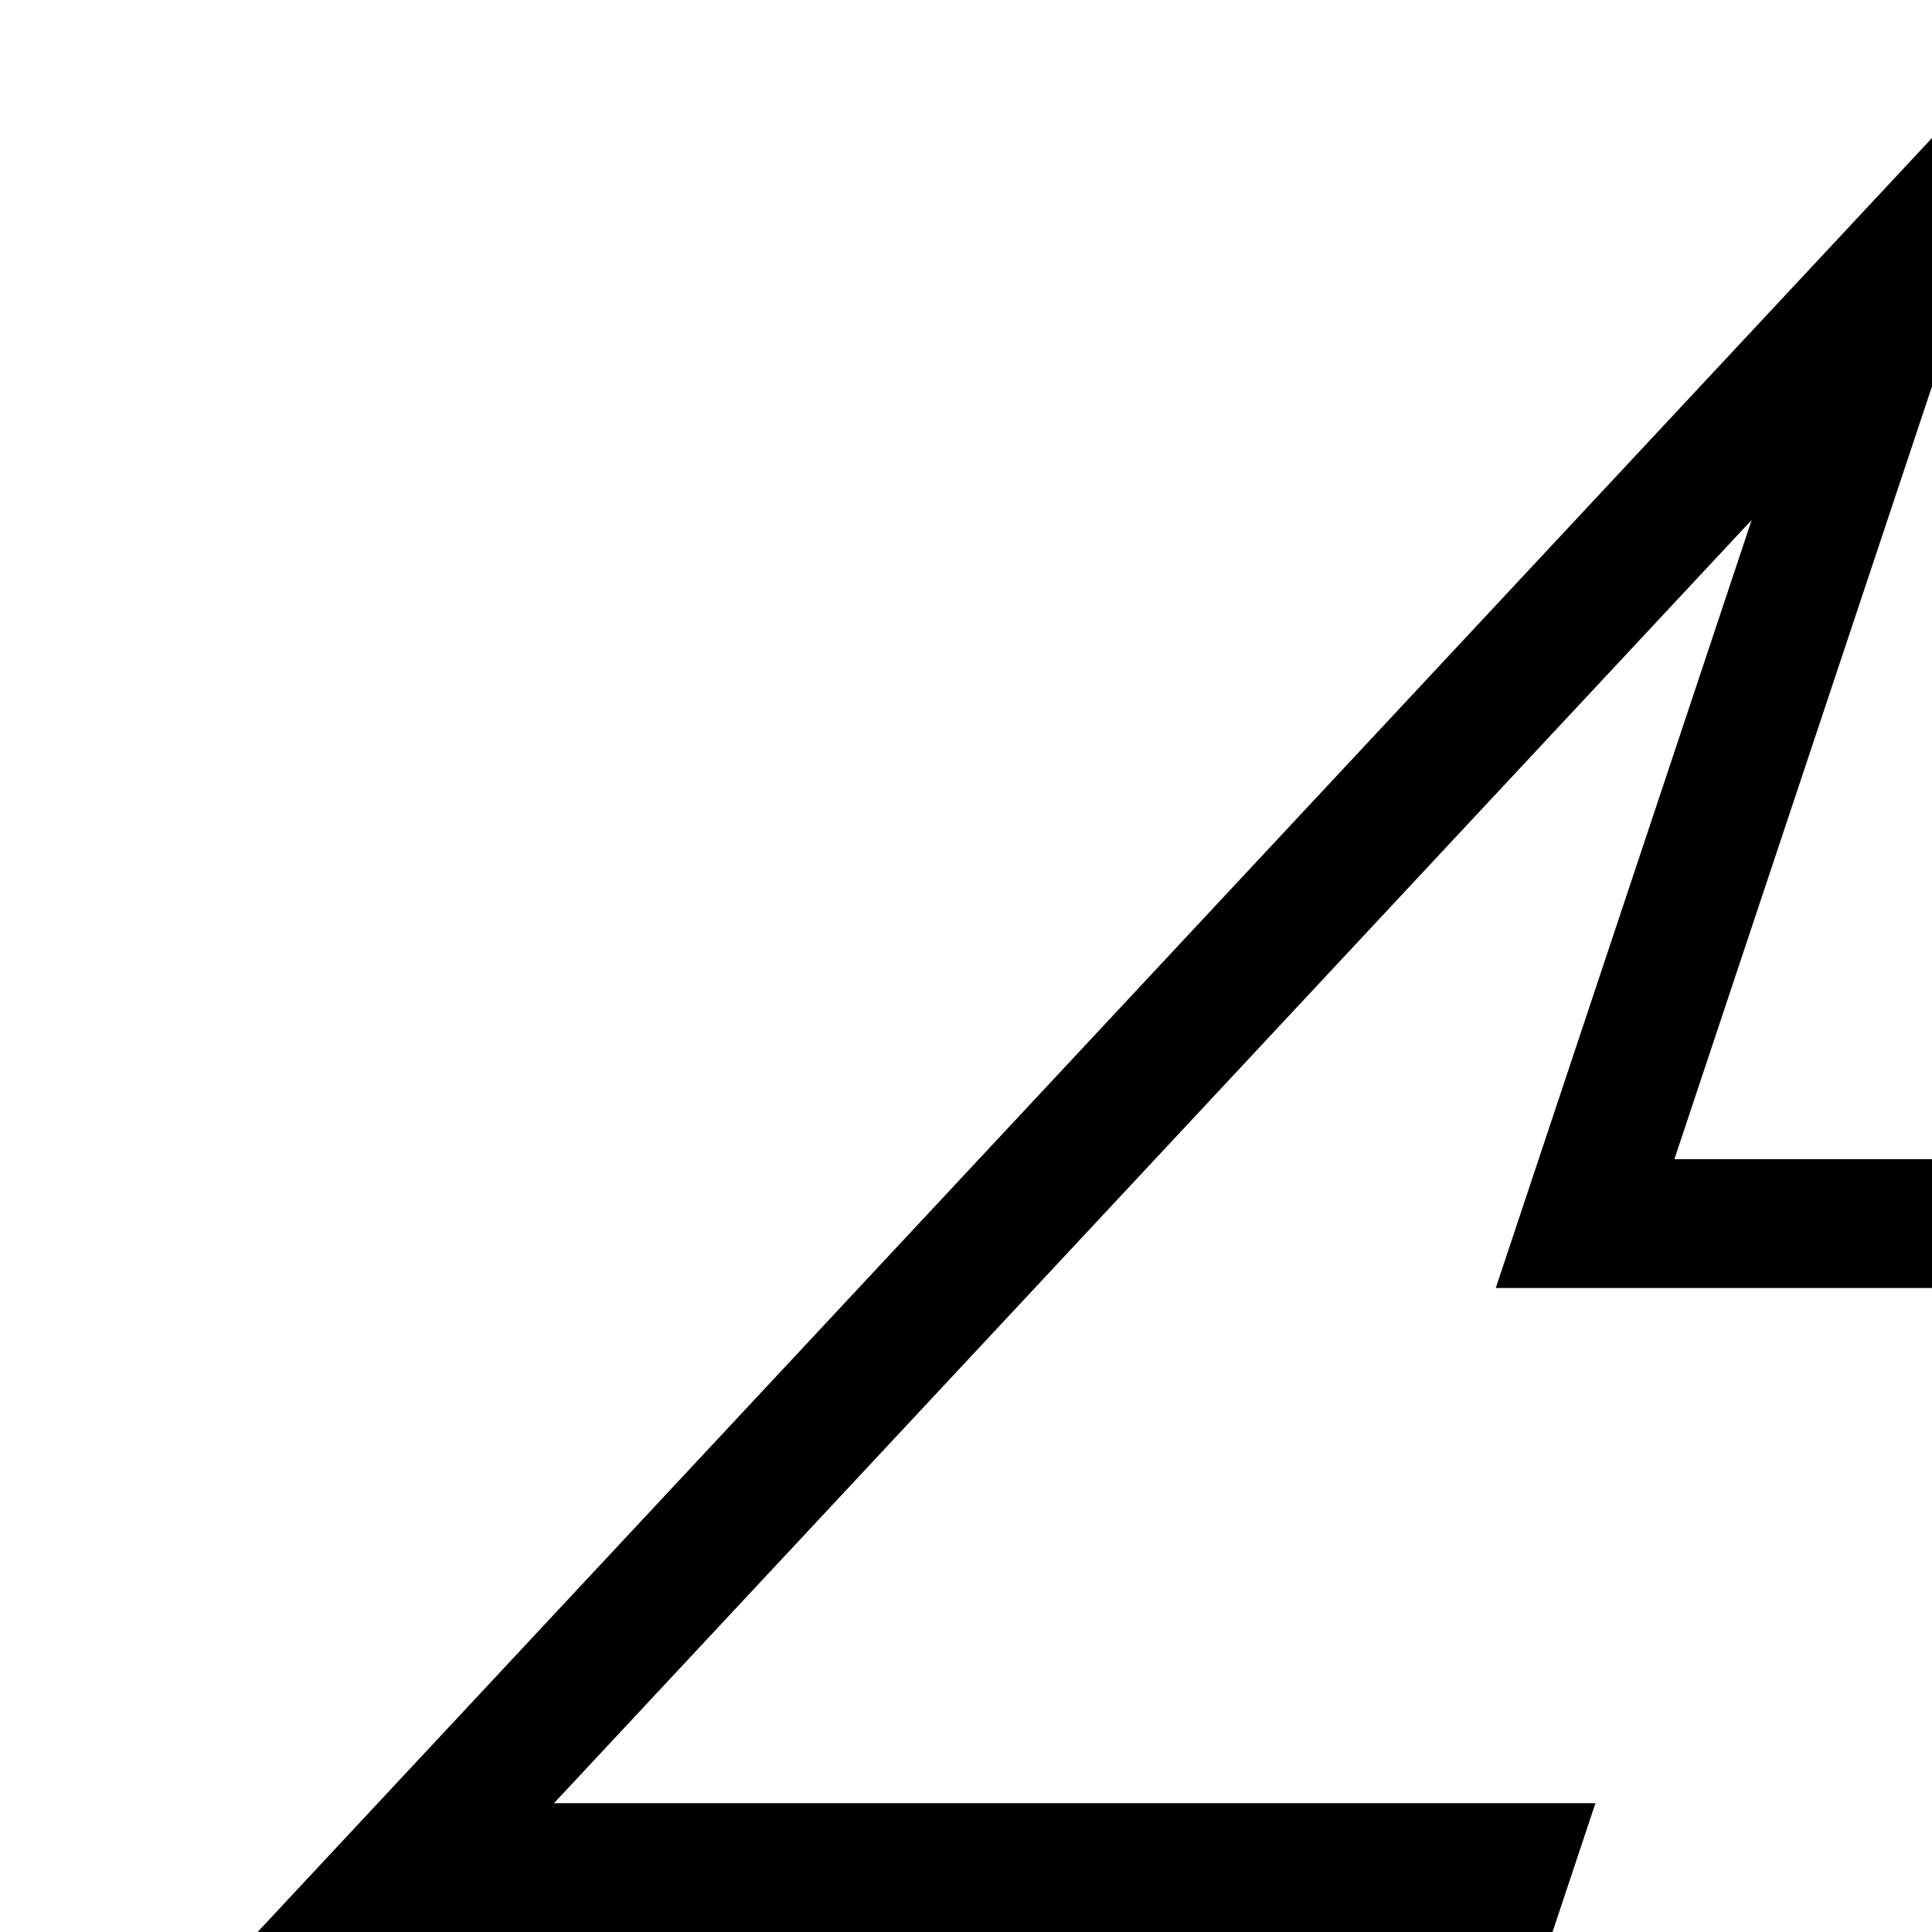 <svg width="15px" height="15px" xmlns="http://www.w3.org/2000/svg" fill-rule="evenodd" clip-rule="evenodd"><path d="M13 9h9l-14 15 3-9h-9l14-15-3 9zm-8.699 5h8.086l-1.987 5.963 9.299-9.963h-8.086l1.987-5.963-9.299 9.963z"/></svg>